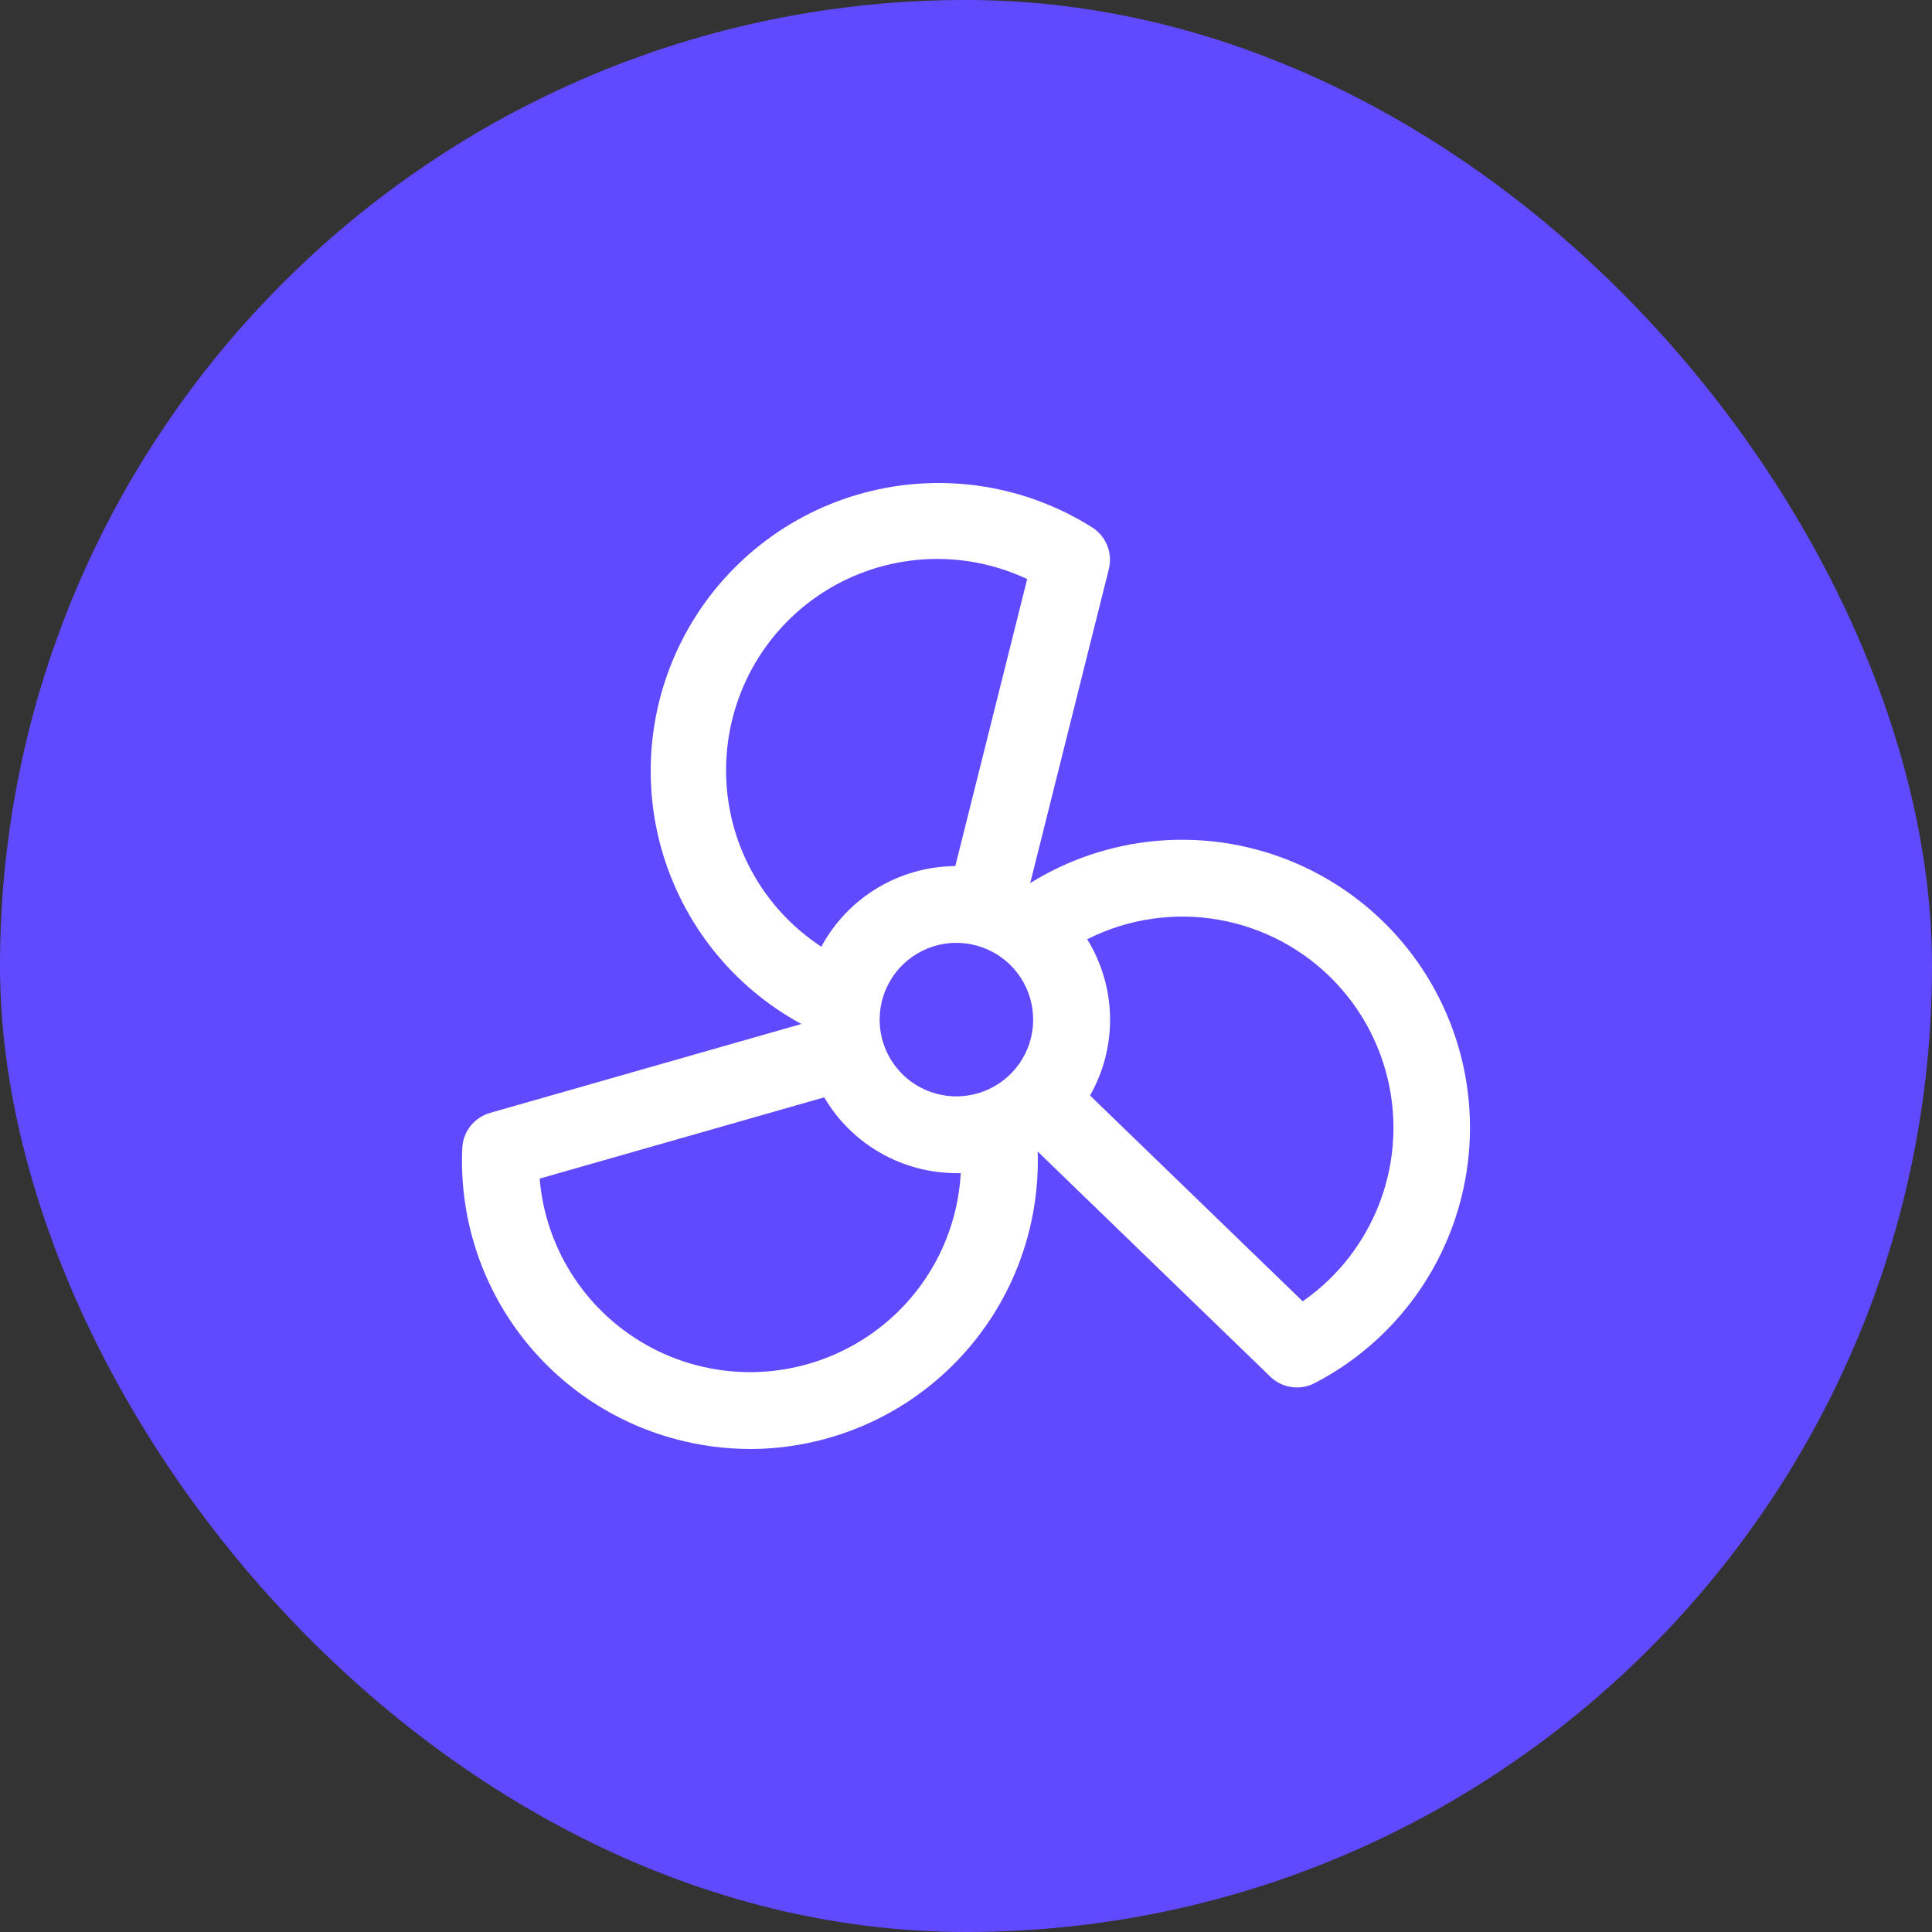 <svg width="60" height="60" viewBox="0 0 60 60" fill="none" xmlns="http://www.w3.org/2000/svg">
<rect x="0" y="0" width="60" height="60" fill="#333333" stroke="none"/>
<rect width="60" height="60" rx="30" fill="#604AFF"/>
<path d="M45.348 32.708C44.987 31.36 44.315 30.114 43.387 29.072C42.458 28.03 41.298 27.22 40 26.706C38.702 26.193 37.302 25.991 35.911 26.115C34.521 26.24 33.179 26.689 31.994 27.426L34.436 17.674C34.496 17.432 34.48 17.177 34.387 16.945C34.295 16.713 34.132 16.516 33.922 16.381C32.908 15.741 31.776 15.311 30.592 15.117C29.409 14.924 28.199 14.97 27.034 15.254C25.869 15.537 24.772 16.052 23.811 16.768C22.849 17.484 22.04 18.386 21.434 19.421C20.828 20.456 20.436 21.602 20.282 22.791C20.128 23.98 20.214 25.188 20.536 26.343C20.859 27.498 21.41 28.576 22.157 29.514C22.905 30.451 23.833 31.229 24.887 31.801L15.221 34.562C14.981 34.63 14.768 34.772 14.613 34.968C14.458 35.164 14.368 35.403 14.357 35.653C14.265 37.688 14.871 39.694 16.075 41.337C17.279 42.981 19.008 44.165 20.976 44.691C21.735 44.895 22.517 44.999 23.303 45C24.501 44.997 25.686 44.753 26.788 44.284C27.89 43.815 28.886 43.129 29.718 42.267C30.55 41.406 31.201 40.386 31.632 39.269C32.062 38.151 32.265 36.958 32.226 35.761L39.45 42.753C39.63 42.927 39.859 43.04 40.107 43.076C40.354 43.112 40.607 43.069 40.828 42.954C42.636 42.016 44.069 40.489 44.891 38.626C45.713 36.763 45.874 34.675 45.348 32.708ZM27.318 31.665C27.318 31.194 27.457 30.733 27.72 30.34C27.982 29.948 28.354 29.643 28.79 29.462C29.225 29.282 29.704 29.235 30.167 29.327C30.63 29.419 31.054 29.646 31.388 29.979C31.721 30.313 31.948 30.737 32.04 31.2C32.132 31.662 32.085 32.142 31.905 32.577C31.724 33.013 31.419 33.385 31.026 33.647C30.634 33.909 30.173 34.049 29.702 34.049C29.07 34.049 28.463 33.798 28.016 33.351C27.569 32.904 27.318 32.297 27.318 31.665ZM22.549 23.916C22.549 22.812 22.828 21.725 23.36 20.756C23.892 19.788 24.66 18.97 25.593 18.378C26.526 17.786 27.593 17.44 28.695 17.371C29.798 17.302 30.9 17.512 31.9 17.983L29.668 26.897C28.814 26.903 27.977 27.139 27.245 27.579C26.513 28.02 25.913 28.648 25.507 29.4C24.597 28.805 23.849 27.991 23.333 27.034C22.816 26.076 22.547 25.005 22.549 23.916ZM26.573 41.734C25.616 42.286 24.535 42.588 23.431 42.612C22.326 42.635 21.234 42.379 20.255 41.867C19.276 41.355 18.442 40.604 17.831 39.684C17.22 38.764 16.851 37.704 16.759 36.603L25.597 34.079C26.017 34.795 26.616 35.389 27.337 35.801C28.056 36.214 28.872 36.432 29.702 36.433H29.837C29.777 37.519 29.448 38.572 28.877 39.498C28.307 40.423 27.515 41.192 26.573 41.734ZM42.393 38.306C41.911 39.143 41.249 39.863 40.456 40.413L33.852 34.022C34.274 33.28 34.489 32.438 34.474 31.584C34.458 30.73 34.213 29.896 33.764 29.169C35.025 28.533 36.458 28.32 37.849 28.564C39.24 28.807 40.516 29.494 41.485 30.52C42.455 31.547 43.067 32.86 43.231 34.263C43.395 35.666 43.101 37.084 42.393 38.306Z" fill="white"/>
</svg>
